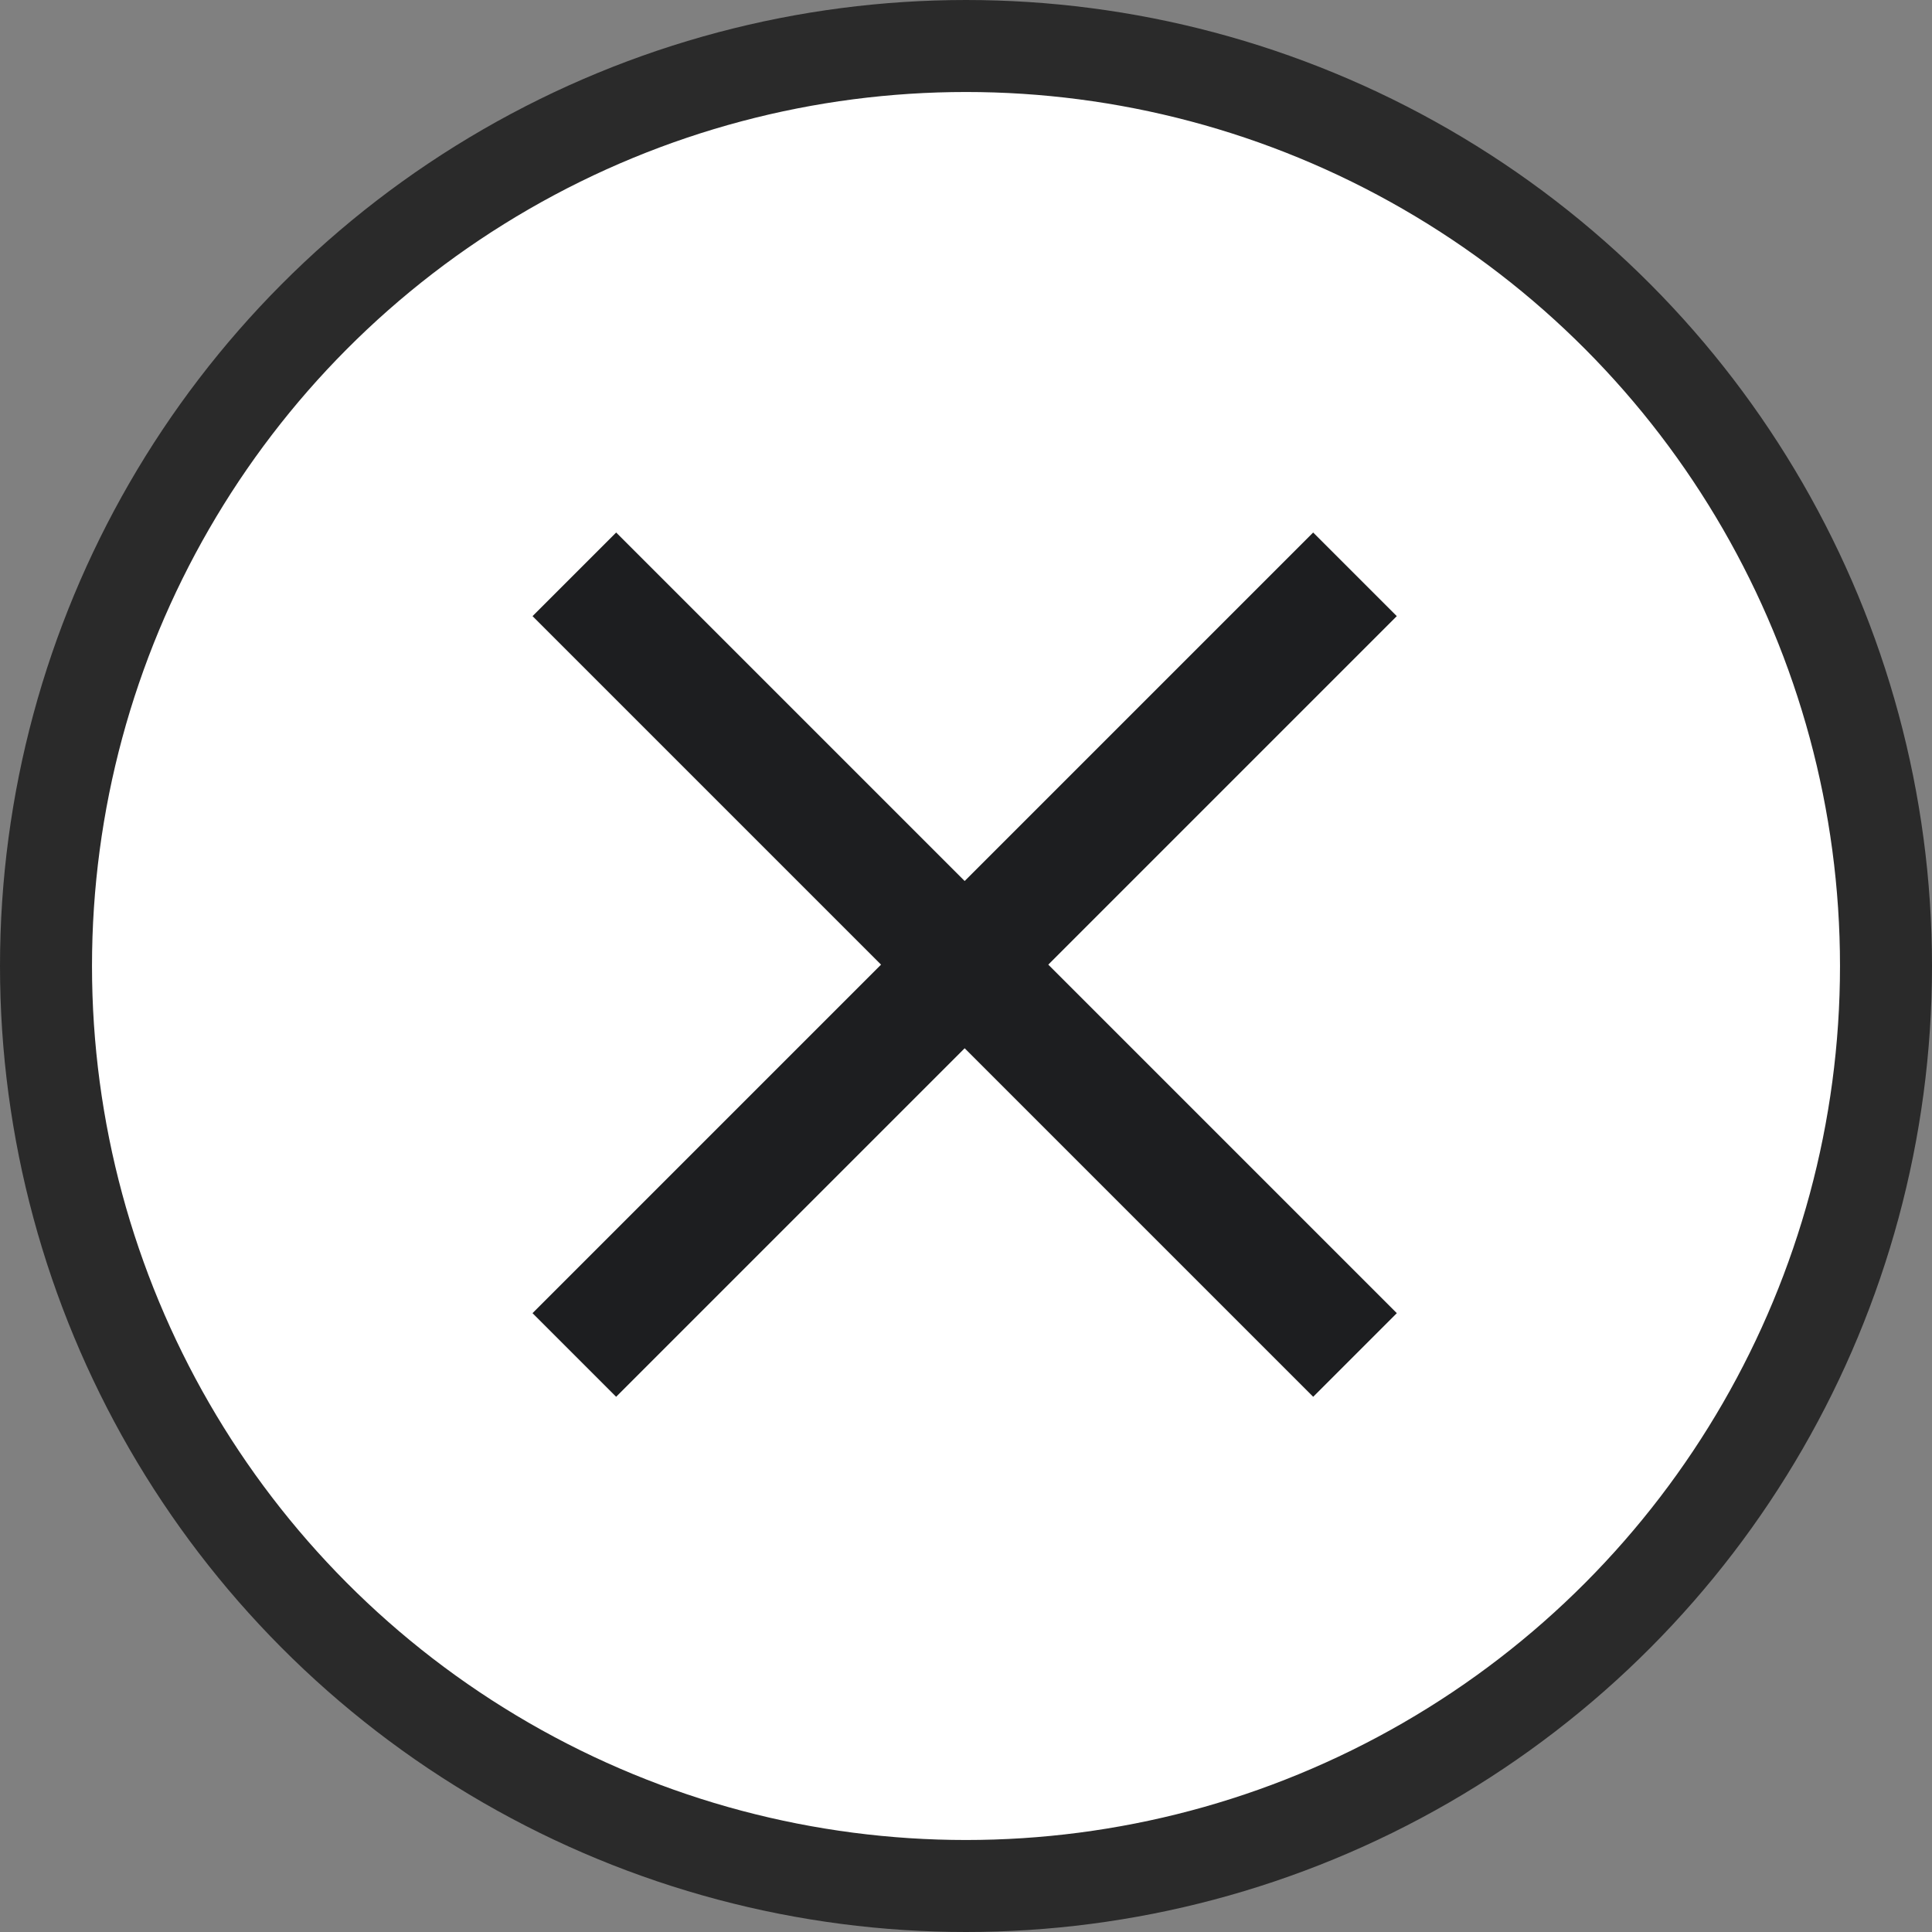 <?xml version="1.0" encoding="UTF-8"?>
<svg width="42px" height="42px" viewBox="0 0 42 42" version="1.1" xmlns="http://www.w3.org/2000/svg" xmlns:xlink="http://www.w3.org/1999/xlink">
    <rect x="0" y="0" width="42" height="42" fill="#808080" stroke="none"/>
    <!-- Generator: Sketch 55 (78076) - https://sketchapp.com -->
    <title>Close search</title>
    <desc>Created with Sketch.</desc>
    <g id="Symbols" stroke="none" stroke-width="1" fill="none" fill-rule="evenodd">
        <g id="Shop-header-/-Desktop-/-Search-open" transform="translate(-1158, -19)">
            <g id="Close-search" transform="translate(1159, 20)">
                <circle id="Oval-2-Copy-14" stroke="#2A2A2A" stroke-width="2" fill="#FFFFFF" cx="20" cy="20" r="20"></circle>
                <polygon id="Close-icon" fill="#1D1E20" transform="translate(19.971, 19.971) rotate(-315) translate(-19.971, -19.971) " points="21.256 18.685 21.256 7.971 18.685 7.971 18.685 18.685 7.971 18.685 7.971 21.256 18.685 21.256 18.685 31.971 21.256 31.971 21.256 21.256 31.971 21.256 31.971 18.685 21.256 18.685"></polygon>
            </g>
        </g>
    </g>
</svg>